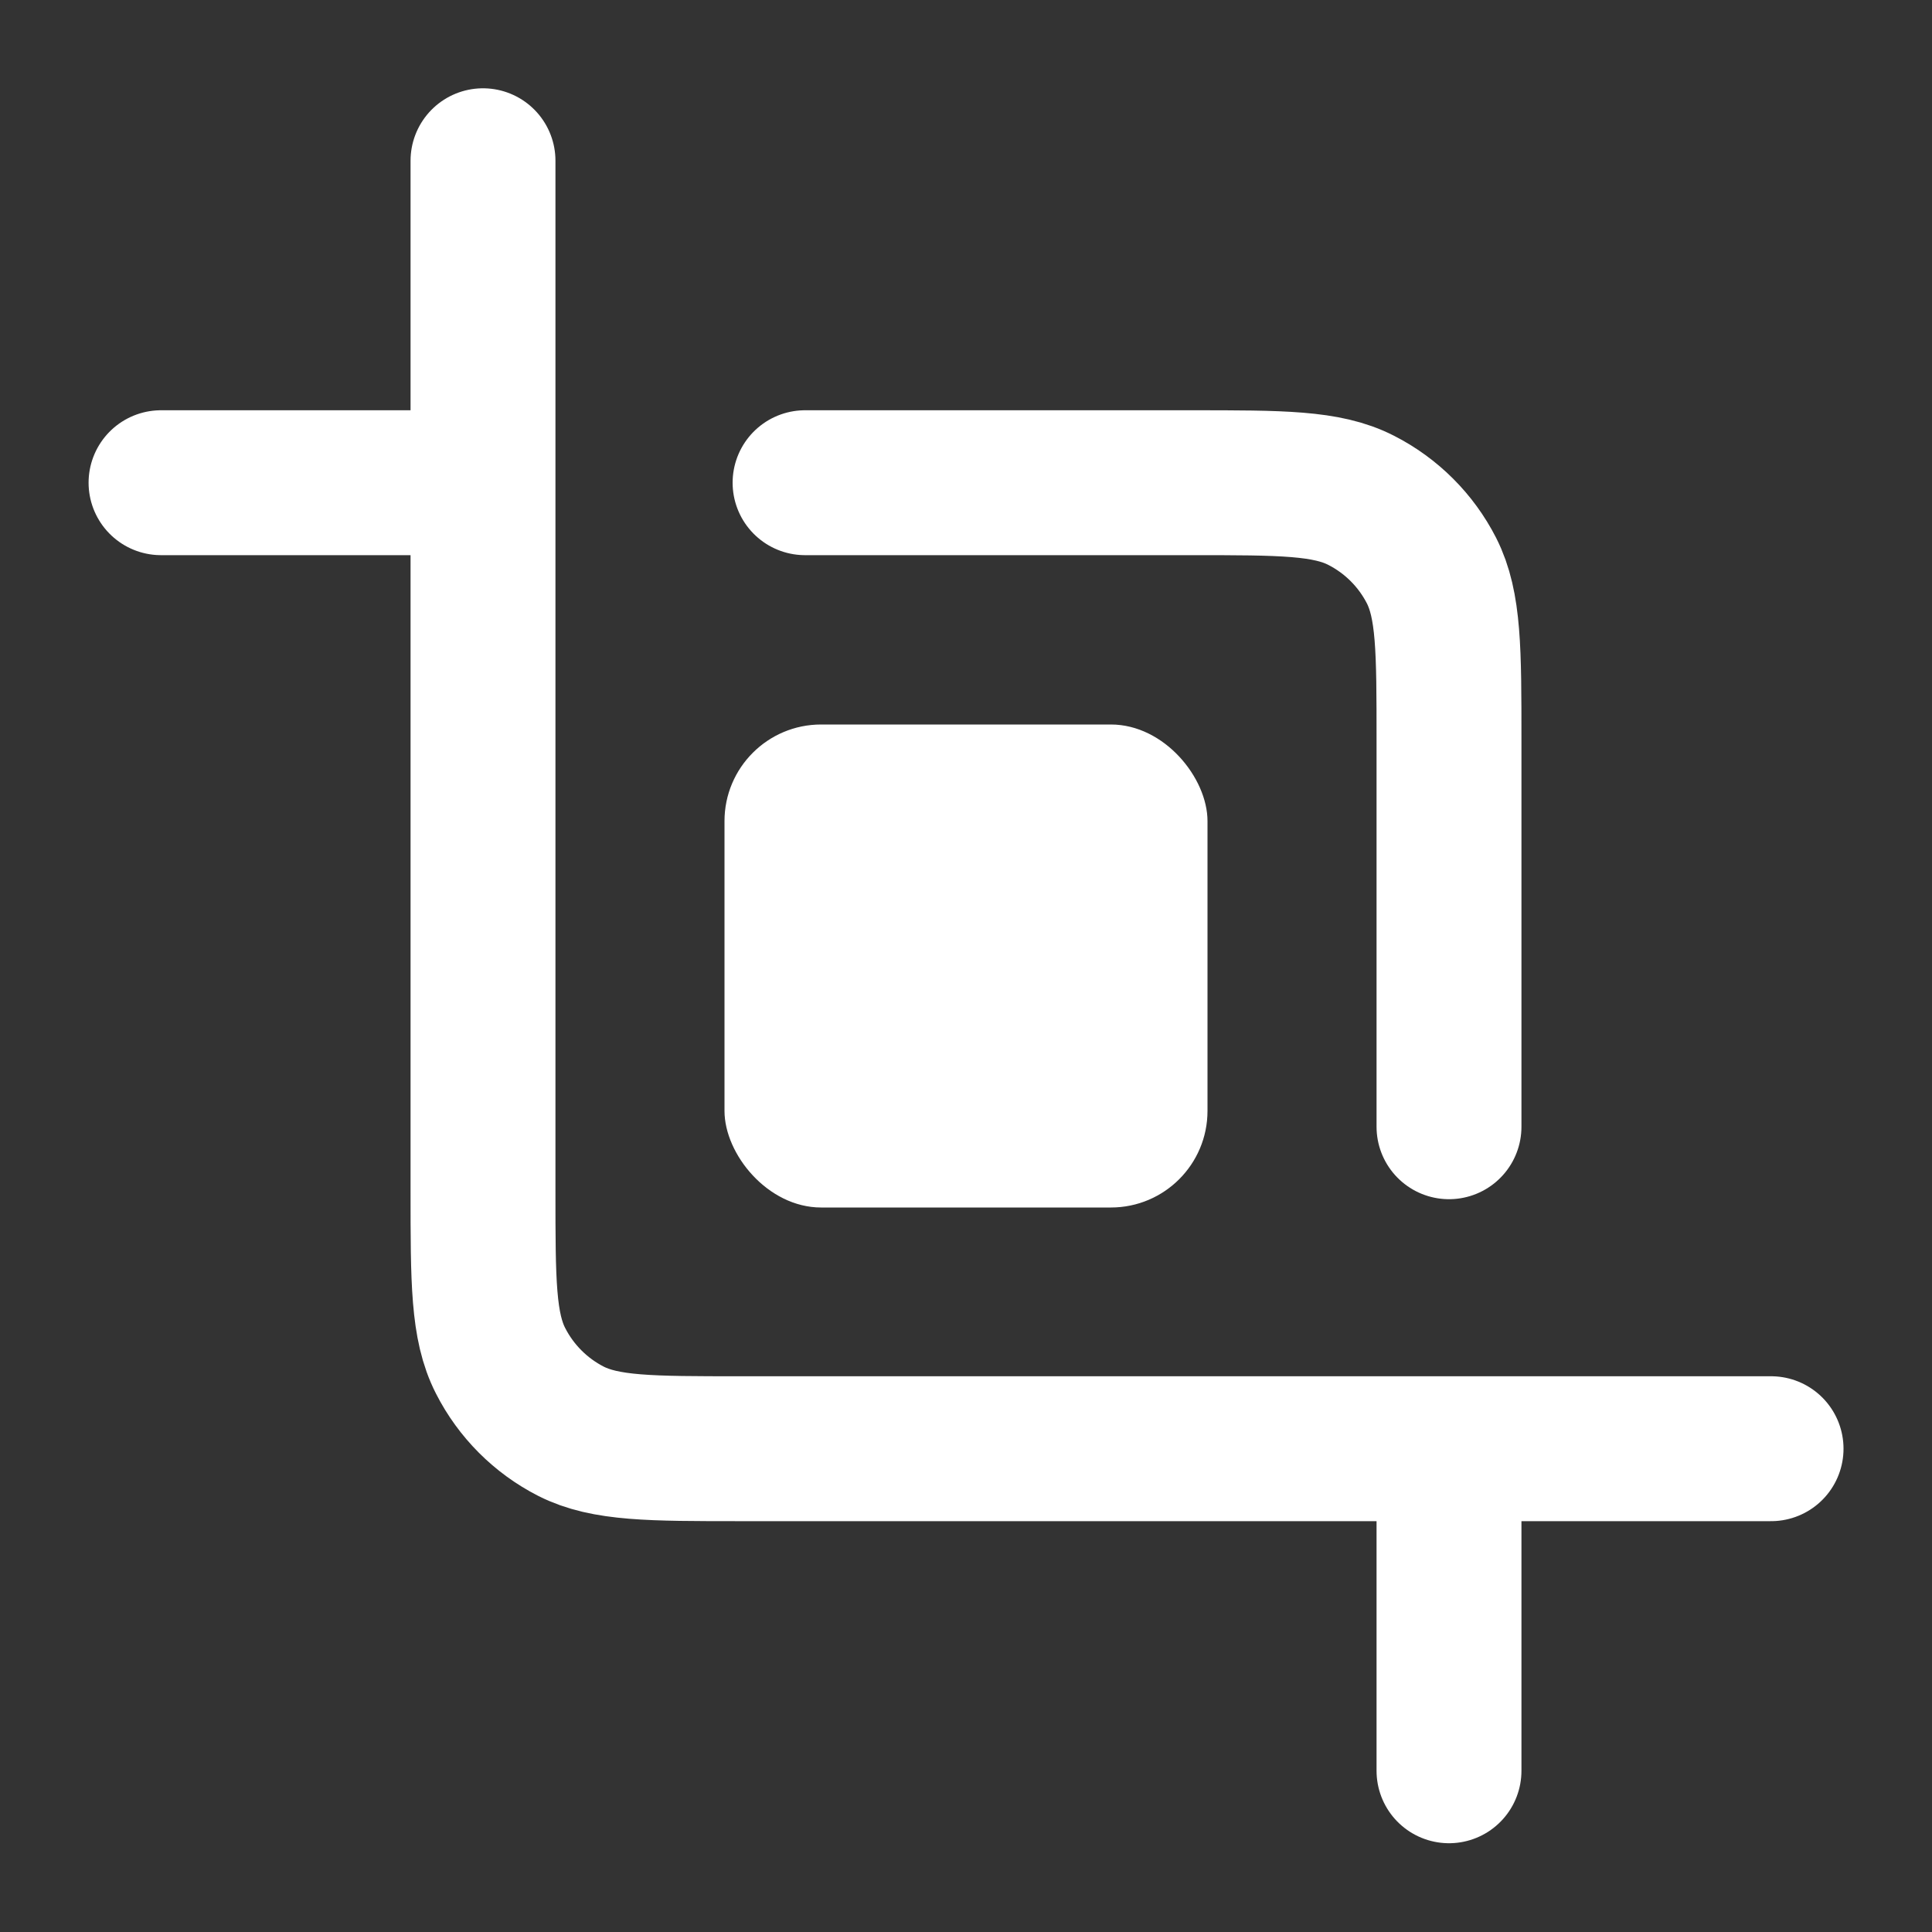 <svg width="20" height="20" viewBox="0 0 20 20" fill="none" xmlns="http://www.w3.org/2000/svg">
<rect x="0" y="0" width="20" height="20" fill="#333333" stroke="none"/>
<g clip-path="url(#clip0_16863_66415)">
<path d="M8.334 4.997H12.334C13.267 4.997 13.734 4.997 14.09 5.179C14.404 5.339 14.659 5.594 14.819 5.907C15 6.264 15 6.731 15 7.664V11.664M1.667 4.997H5M15 14.997V18.331M18.334 14.997L7.667 14.997C6.734 14.997 6.267 14.997 5.91 14.816C5.597 14.656 5.342 14.401 5.182 14.087C5 13.731 5 13.264 5 12.331V1.664" stroke="white" stroke-width="1.5" stroke-linecap="round" stroke-linejoin="round"/>
<rect x="7.5" y="7.5" width="5" height="5" rx="1" fill="white"/>
</g>
<defs>
<clipPath id="clip0_16863_66415">
<rect width="20" height="20" fill="white"/>
</clipPath>
</defs>
</svg>
